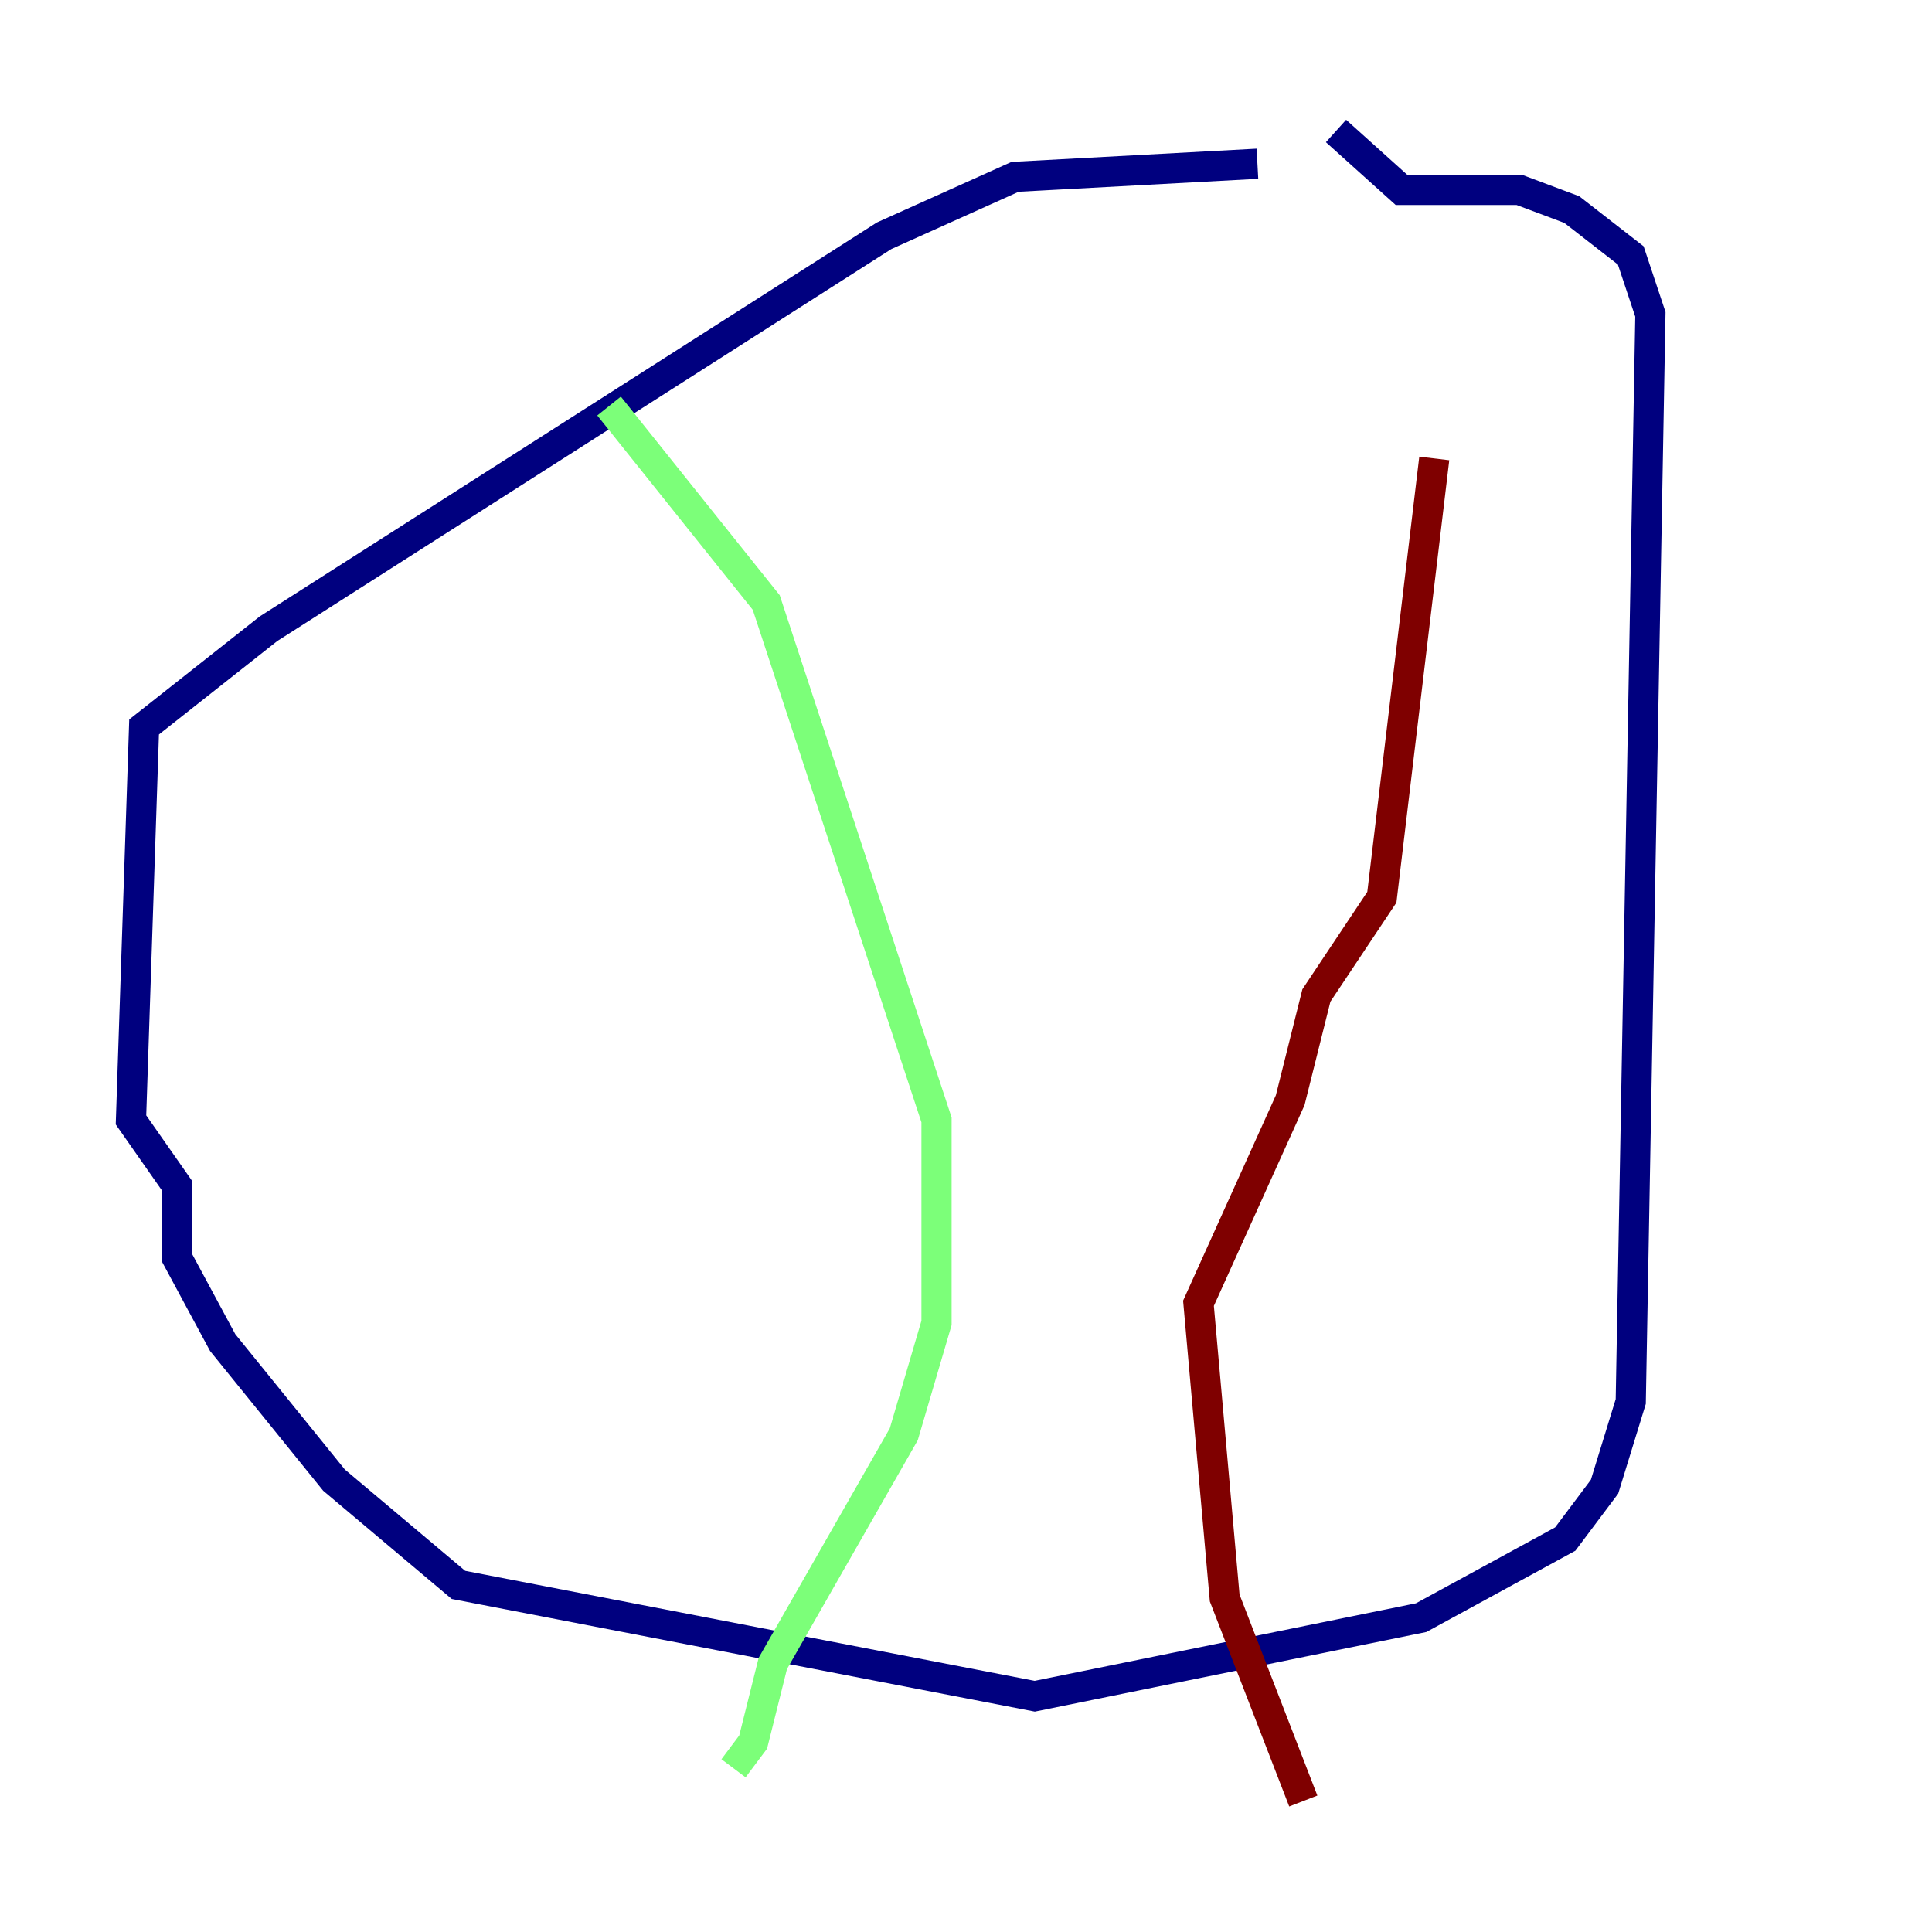 <?xml version="1.0" encoding="utf-8" ?>
<svg baseProfile="tiny" height="128" version="1.2" viewBox="0,0,128,128" width="128" xmlns="http://www.w3.org/2000/svg" xmlns:ev="http://www.w3.org/2001/xml-events" xmlns:xlink="http://www.w3.org/1999/xlink"><defs /><polyline fill="none" points="83.308,10.848 67.254,11.715 58.576,15.62 17.79,41.654 9.546,48.163 8.678,74.197 11.715,78.536 11.715,83.308 14.752,88.949 22.129,98.061 30.373,105.003 68.556,112.38 94.156,107.173 103.702,101.966 106.305,98.495 108.041,92.854 109.342,20.827 108.041,16.922 104.136,13.885 100.664,12.583 92.854,12.583 88.515,8.678" stroke="#00007f" stroke-width="2" /><polyline fill="none" points="40.352,26.902 50.766,39.919 62.047,74.197 62.047,87.647 59.878,95.024 51.2,110.21 49.898,115.417 48.597,117.153" stroke="#7cff79" stroke-width="2" /><polyline fill="none" points="95.024,30.373 91.552,59.444 87.214,65.953 85.478,72.895 79.403,86.346 81.139,105.871 86.346,119.322" stroke="#7f0000" stroke-width="2" /></svg>